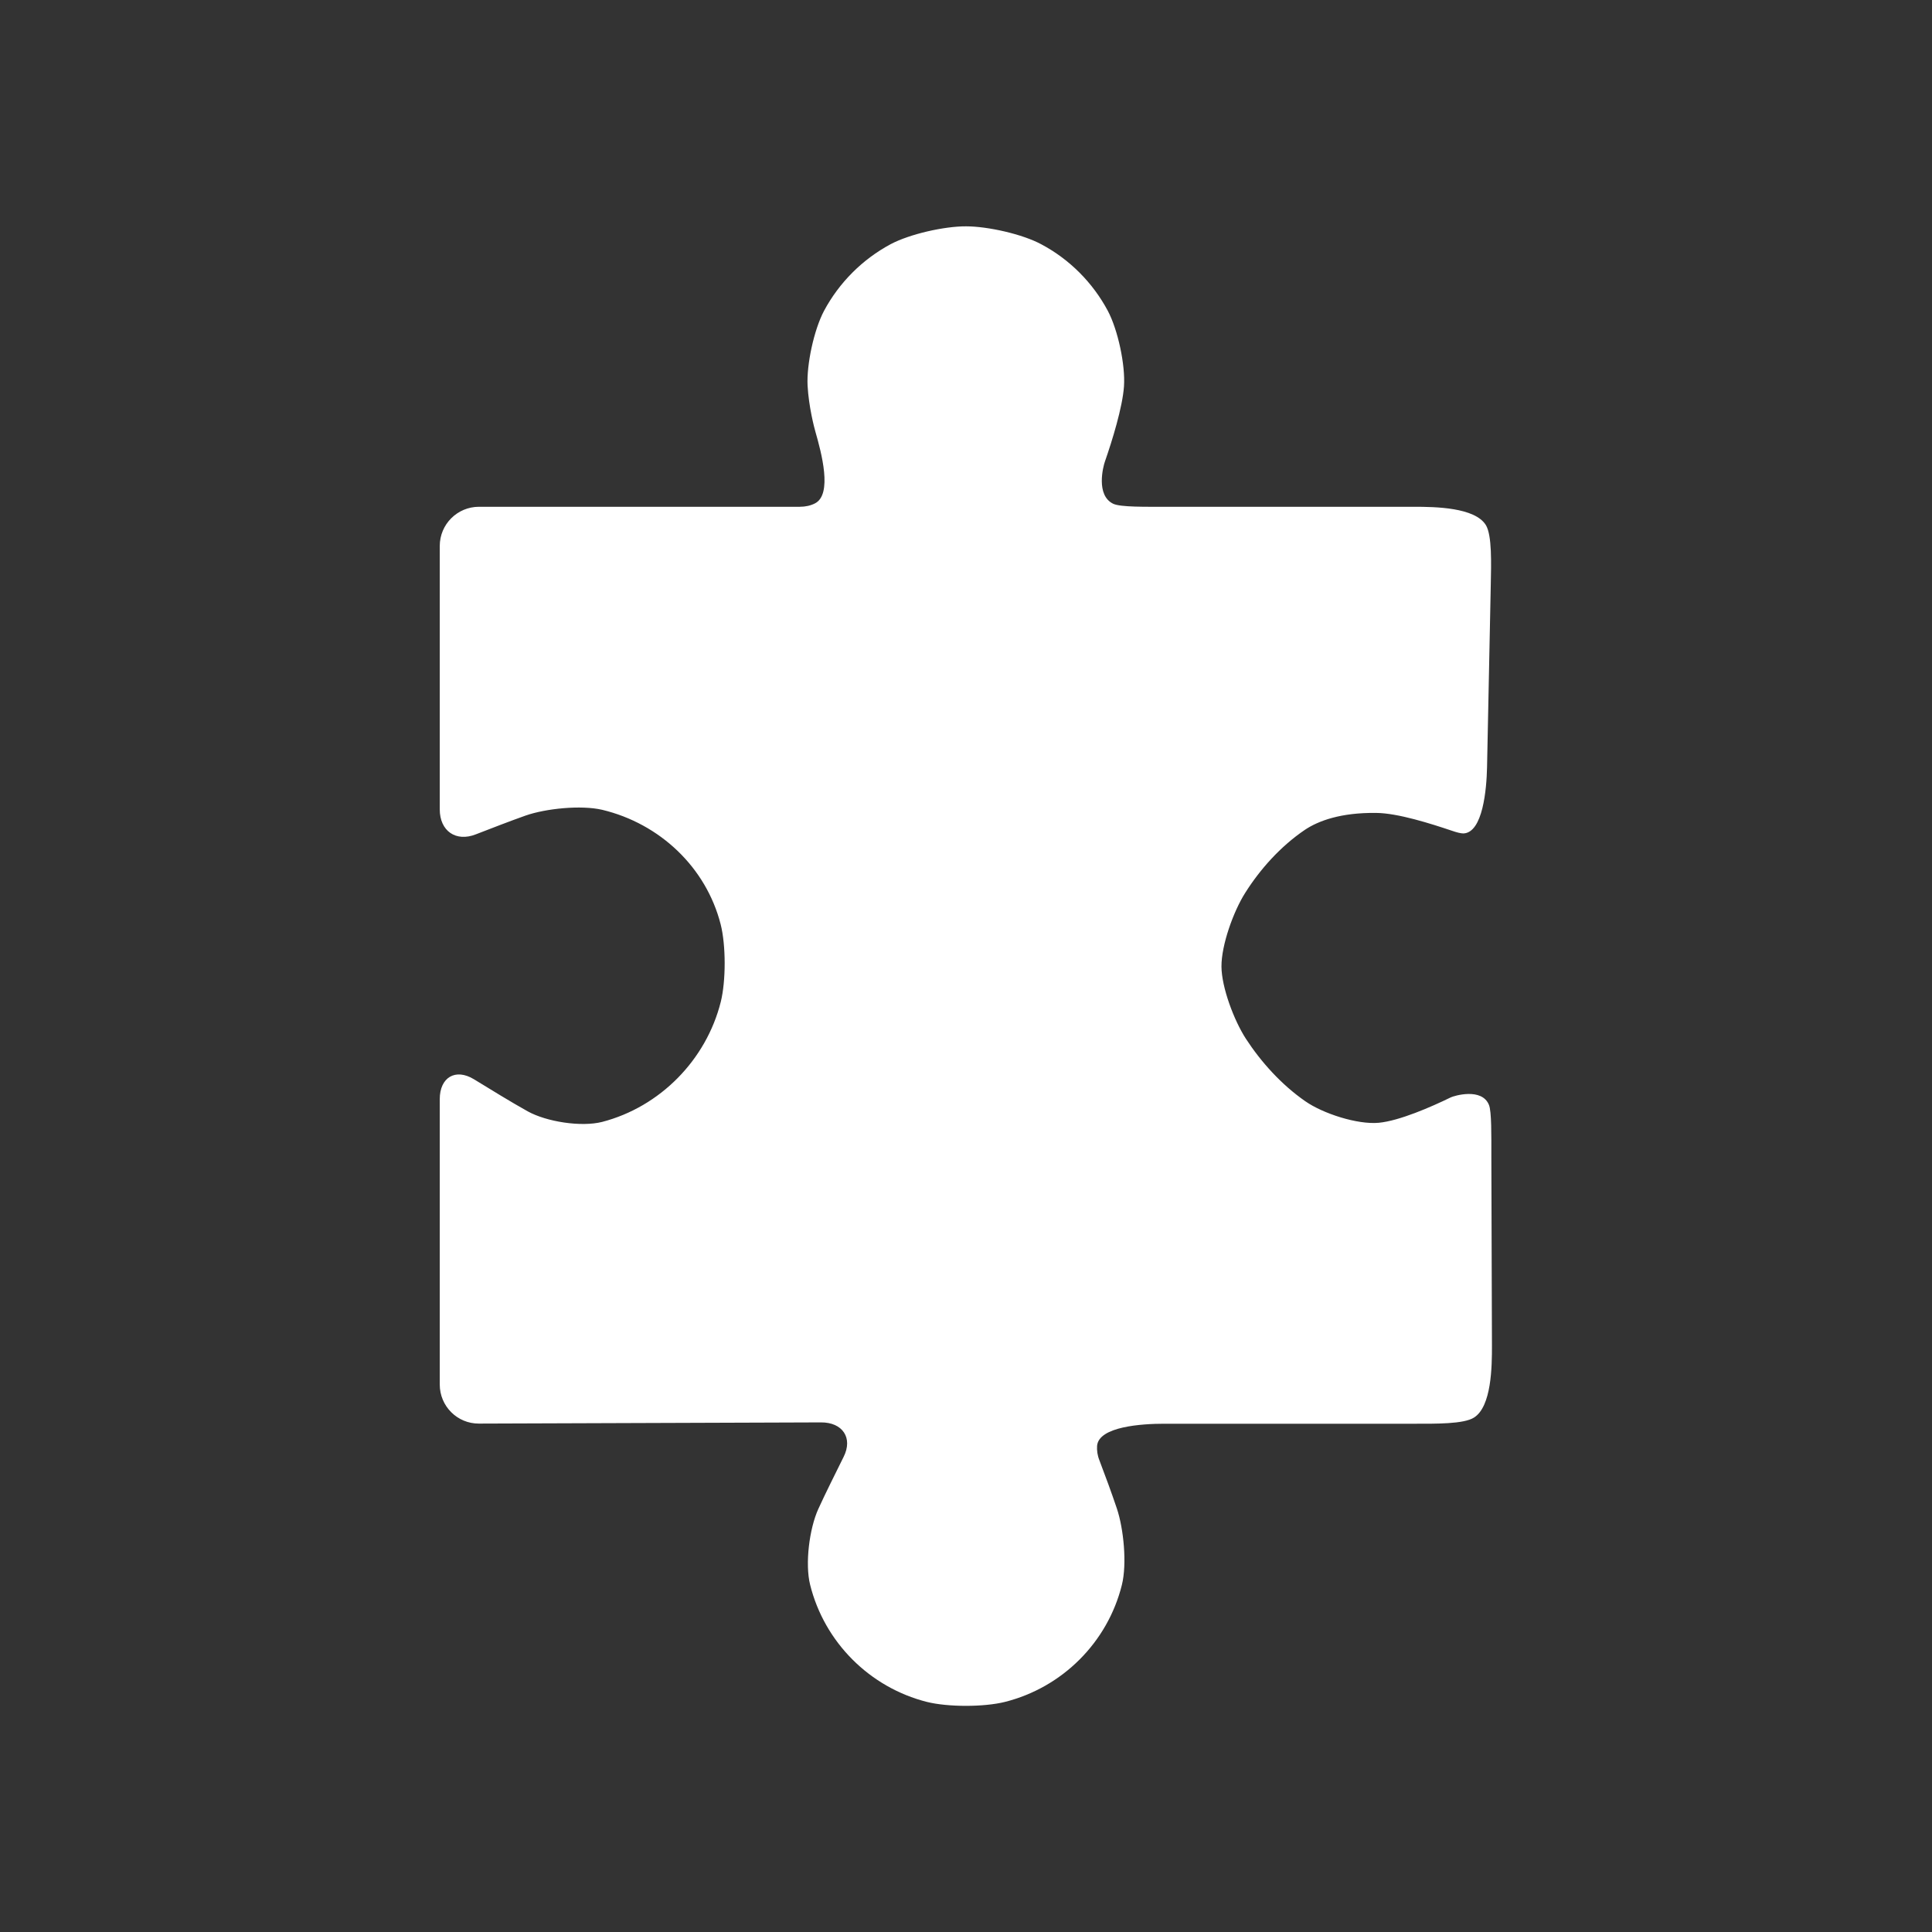 <?xml version="1.0" encoding="UTF-8" standalone="no"?>
<svg
   width="13"
   height="13"
   version="1.1"
   xml:space="preserve"
   style="clip-rule:evenodd;fill-rule:evenodd;stroke-linejoin:round;stroke-miterlimit:1.414"
   id="svg2"
   xmlns="http://www.w3.org/2000/svg"
   xmlns:svg="http://www.w3.org/2000/svg"><rect width="100%" height="100%" fill="#333333" stroke="none"/><path
     d="M 5.487,2.906 C 5.479,2.878 5.442,2.739 5.434,2.594 5.427,2.452 5.477,2.219 5.545,2.091 5.647,1.901 5.803,1.745 5.993,1.643 6.121,1.575 6.355,1.522 6.501,1.523 c 0.145,6.6e-5 0.378,0.052 0.506,0.121 0.19,0.101 0.346,0.258 0.447,0.447 0.068,0.128 0.119,0.364 0.109,0.509 -0.01,0.142 -0.08,0.367 -0.128,0.505 -0.012,0.033 -0.063,0.228 0.056,0.285 C 7.541,3.413 7.707,3.41 7.853,3.41 h 1.66 c 0.146,0 0.411,0.004 0.485,0.123 0.042,0.069 0.036,0.259 0.033,0.405 l -0.025,1.225 C 10.003,5.309 9.978,5.603 9.847,5.608 9.829,5.608 9.801,5.601 9.767,5.589 9.63,5.543 9.406,5.471 9.26,5.47 c -0.238,-0.003 -0.389,0.053 -0.48,0.114 -0.164,0.111 -0.302,0.266 -0.402,0.425 -0.078,0.123 -0.16,0.35 -0.159,0.495 0.001,0.141 0.085,0.363 0.164,0.485 0.102,0.157 0.24,0.31 0.4,0.421 0.119,0.083 0.35,0.158 0.494,0.145 0.139,-0.013 0.354,-0.107 0.485,-0.171 0.02,-0.01 0.209,-0.068 0.257,0.051 0.018,0.045 0.016,0.204 0.016,0.35 l 0.004,1.267 c 5.04e-4,0.146 -0.003,0.411 -0.12,0.486 C 9.85,9.583 9.659,9.58 9.513,9.58 H 7.832 c -0.146,0 -0.439,0.018 -0.45,0.149 -0.002,0.03 0.002,0.063 0.016,0.098 0.039,0.102 0.082,0.219 0.117,0.323 0.046,0.137 0.069,0.373 0.034,0.514 -0.096,0.387 -0.401,0.691 -0.788,0.788 -0.141,0.035 -0.382,0.035 -0.523,1.1e-5 C 5.852,11.355 5.547,11.05 5.451,10.663 5.416,10.522 5.446,10.286 5.506,10.154 5.557,10.042 5.622,9.914 5.676,9.804 5.741,9.676 5.67,9.57 5.524,9.571 l -2.301,0.008 C 3.077,9.58 2.959,9.462 2.959,9.316 V 7.396 c 0,-0.146 0.105,-0.21 0.23,-0.134 0.113,0.069 0.247,0.152 0.362,0.216 0.126,0.07 0.36,0.107 0.501,0.071 C 4.441,7.448 4.752,7.132 4.85,6.741 4.885,6.6 4.885,6.36 4.849,6.219 4.751,5.836 4.44,5.542 4.052,5.449 3.91,5.416 3.673,5.44 3.536,5.488 3.429,5.526 3.308,5.573 3.202,5.614 3.068,5.667 2.959,5.592 2.959,5.446 V 3.674 C 2.959,3.528 3.077,3.41 3.223,3.41 h 2.158 c 0.039,0 0.074,-0.008 0.103,-0.023 0.119,-0.061 0.043,-0.341 0.003,-0.481 z"
     style="fill:#ffffff;fill-opacity:1"
     id="path1" /><defs
     id="defs2" /></svg>
